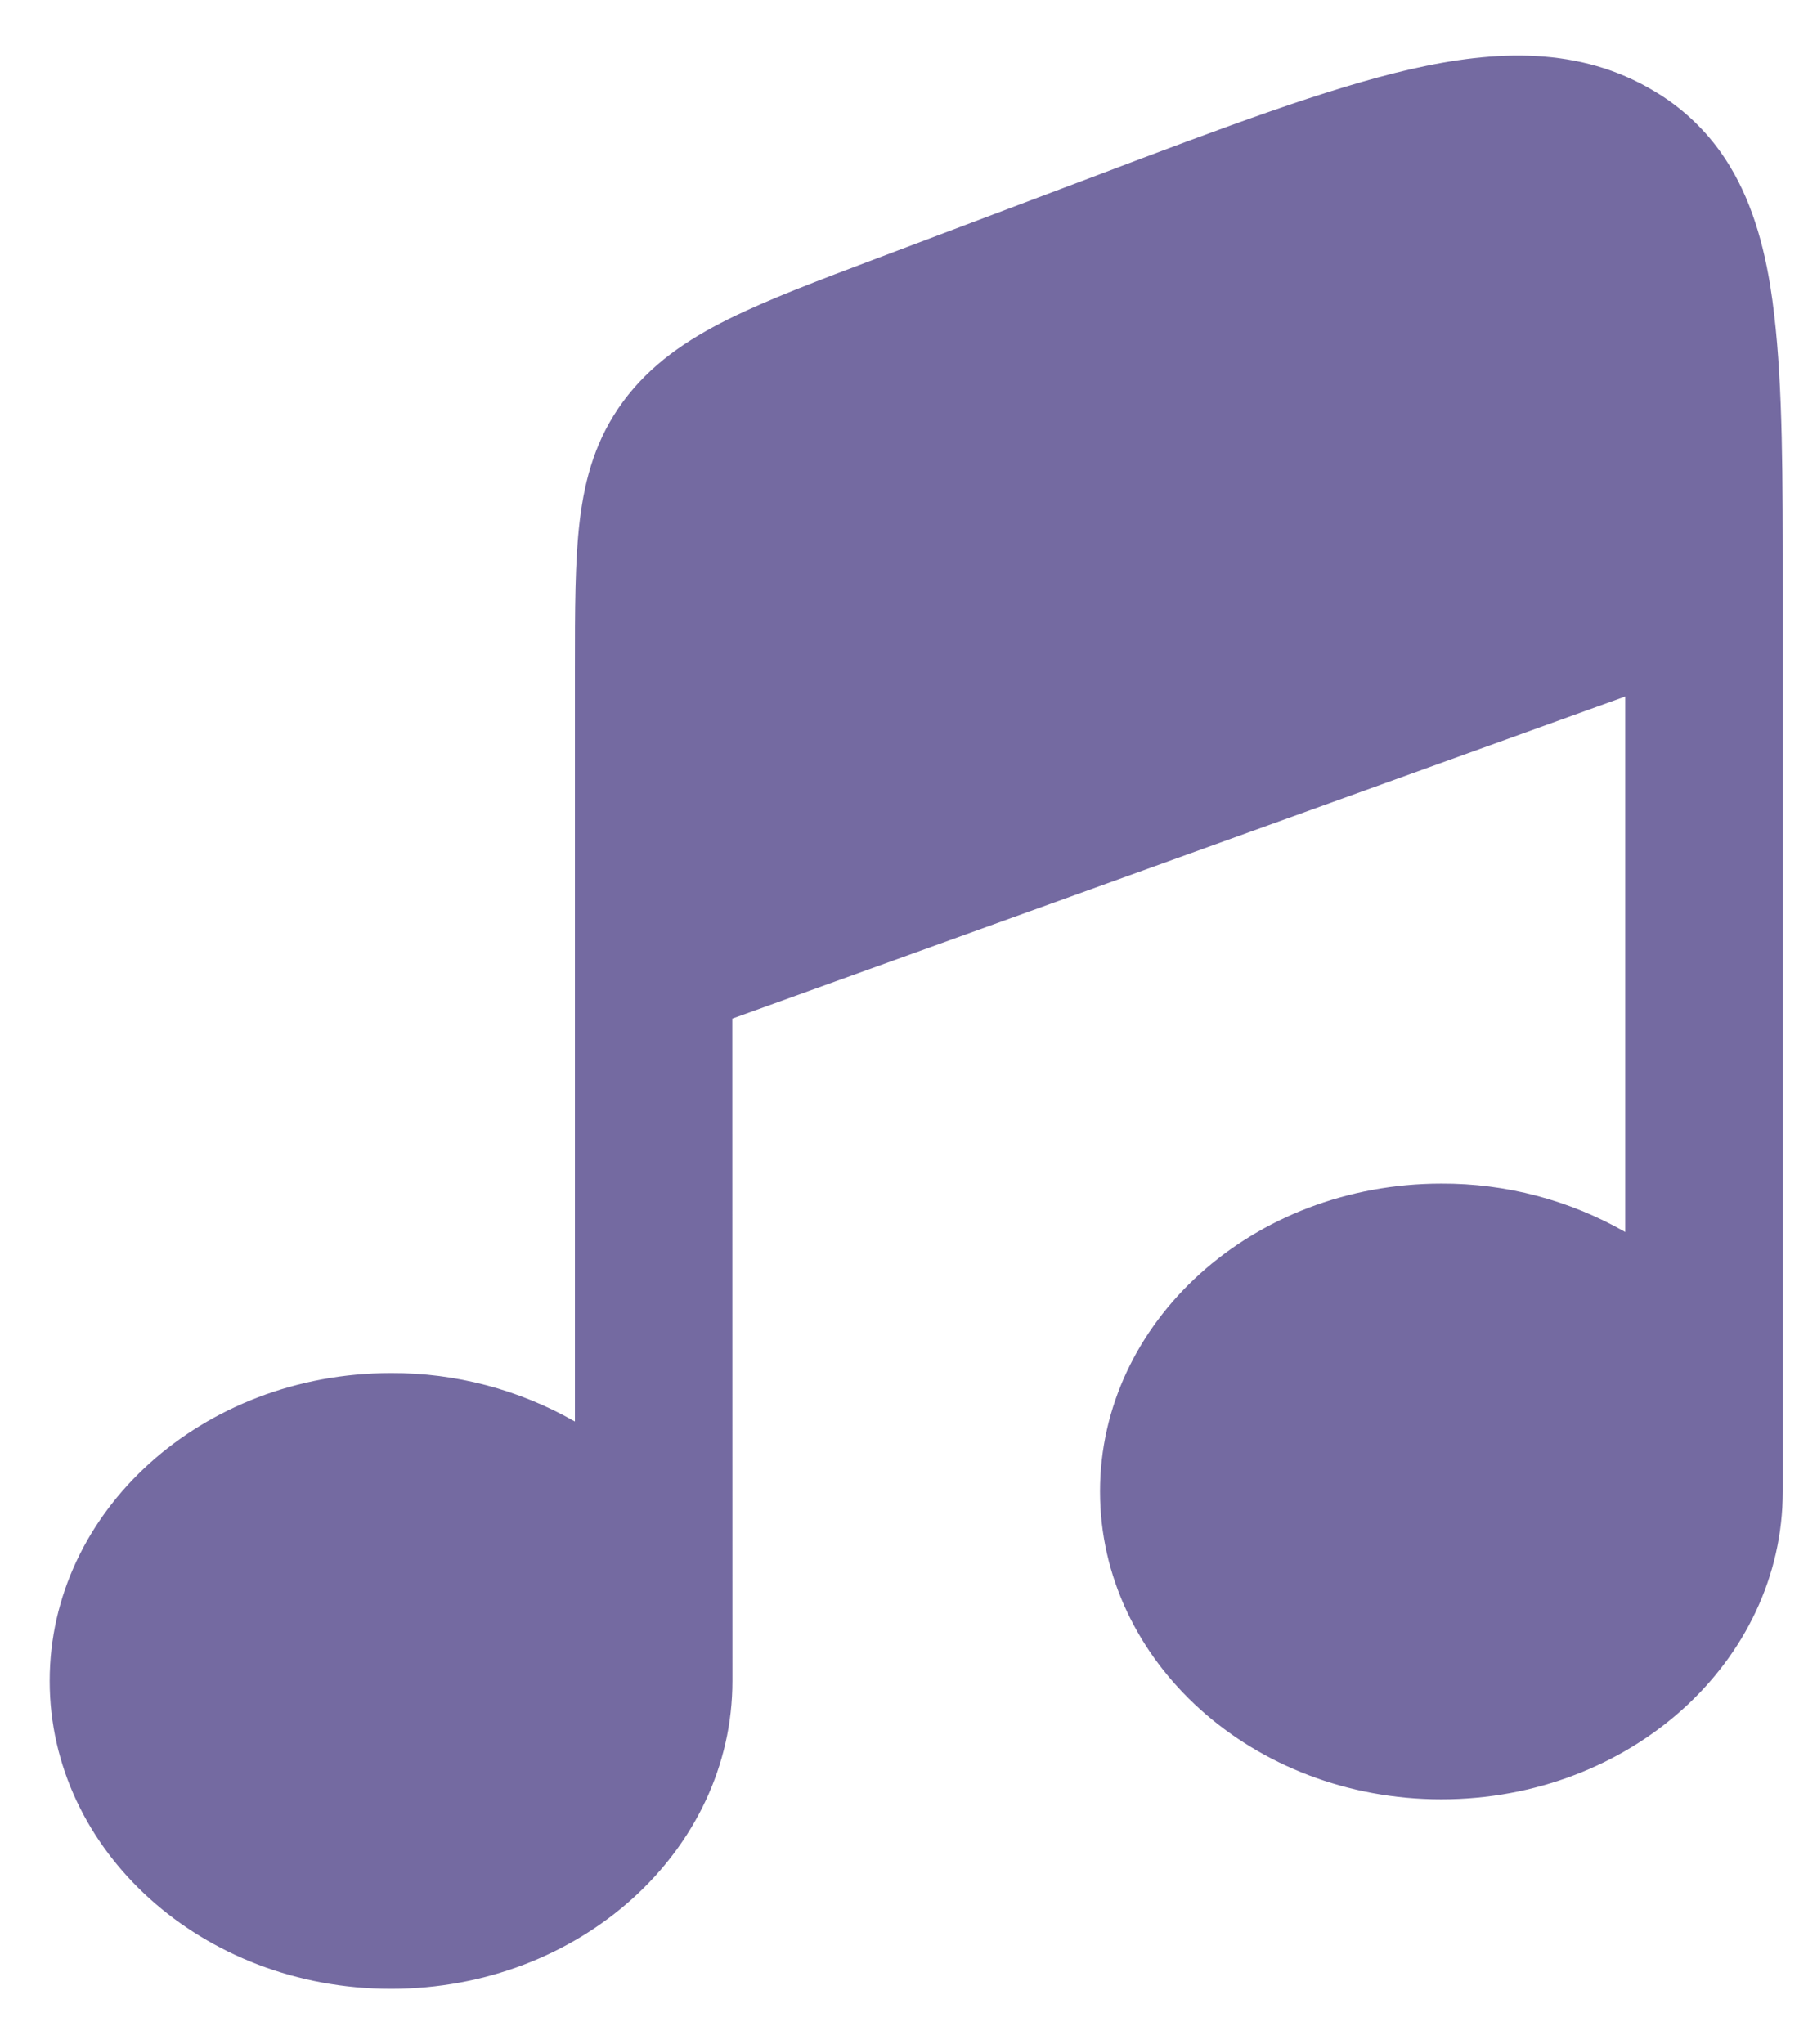 <svg width="32" height="36" viewBox="0 0 32 36" fill="none" xmlns="http://www.w3.org/2000/svg">
<path d="M12.897 17.937L28.623 12.265V21.695C27.636 21.131 26.519 20.837 25.384 20.842C22.064 20.842 19.373 23.27 19.373 26.264C19.373 29.258 22.064 31.685 25.384 31.685C28.706 31.685 31.397 29.258 31.397 26.264V10.326C31.397 8.42 31.397 6.821 31.247 5.548C31.227 5.372 31.203 5.196 31.175 5.02C31.032 4.152 30.778 3.339 30.29 2.661C29.983 2.236 29.593 1.878 29.143 1.611L29.128 1.602C27.821 0.818 26.349 0.874 24.835 1.221C23.369 1.558 21.552 2.242 19.324 3.085L15.451 4.547C14.408 4.94 13.523 5.274 12.828 5.62C12.09 5.987 11.454 6.421 10.976 7.068C10.499 7.715 10.301 8.413 10.21 9.169C10.125 9.88 10.125 10.745 10.125 11.764V25.032C9.138 24.468 8.021 24.174 6.886 24.179C3.566 24.179 0.875 26.606 0.875 29.6C0.875 32.594 3.566 35.022 6.886 35.022C10.208 35.022 12.899 32.594 12.899 29.6L12.897 17.937Z" fill="#746AA1"/>
</svg>
